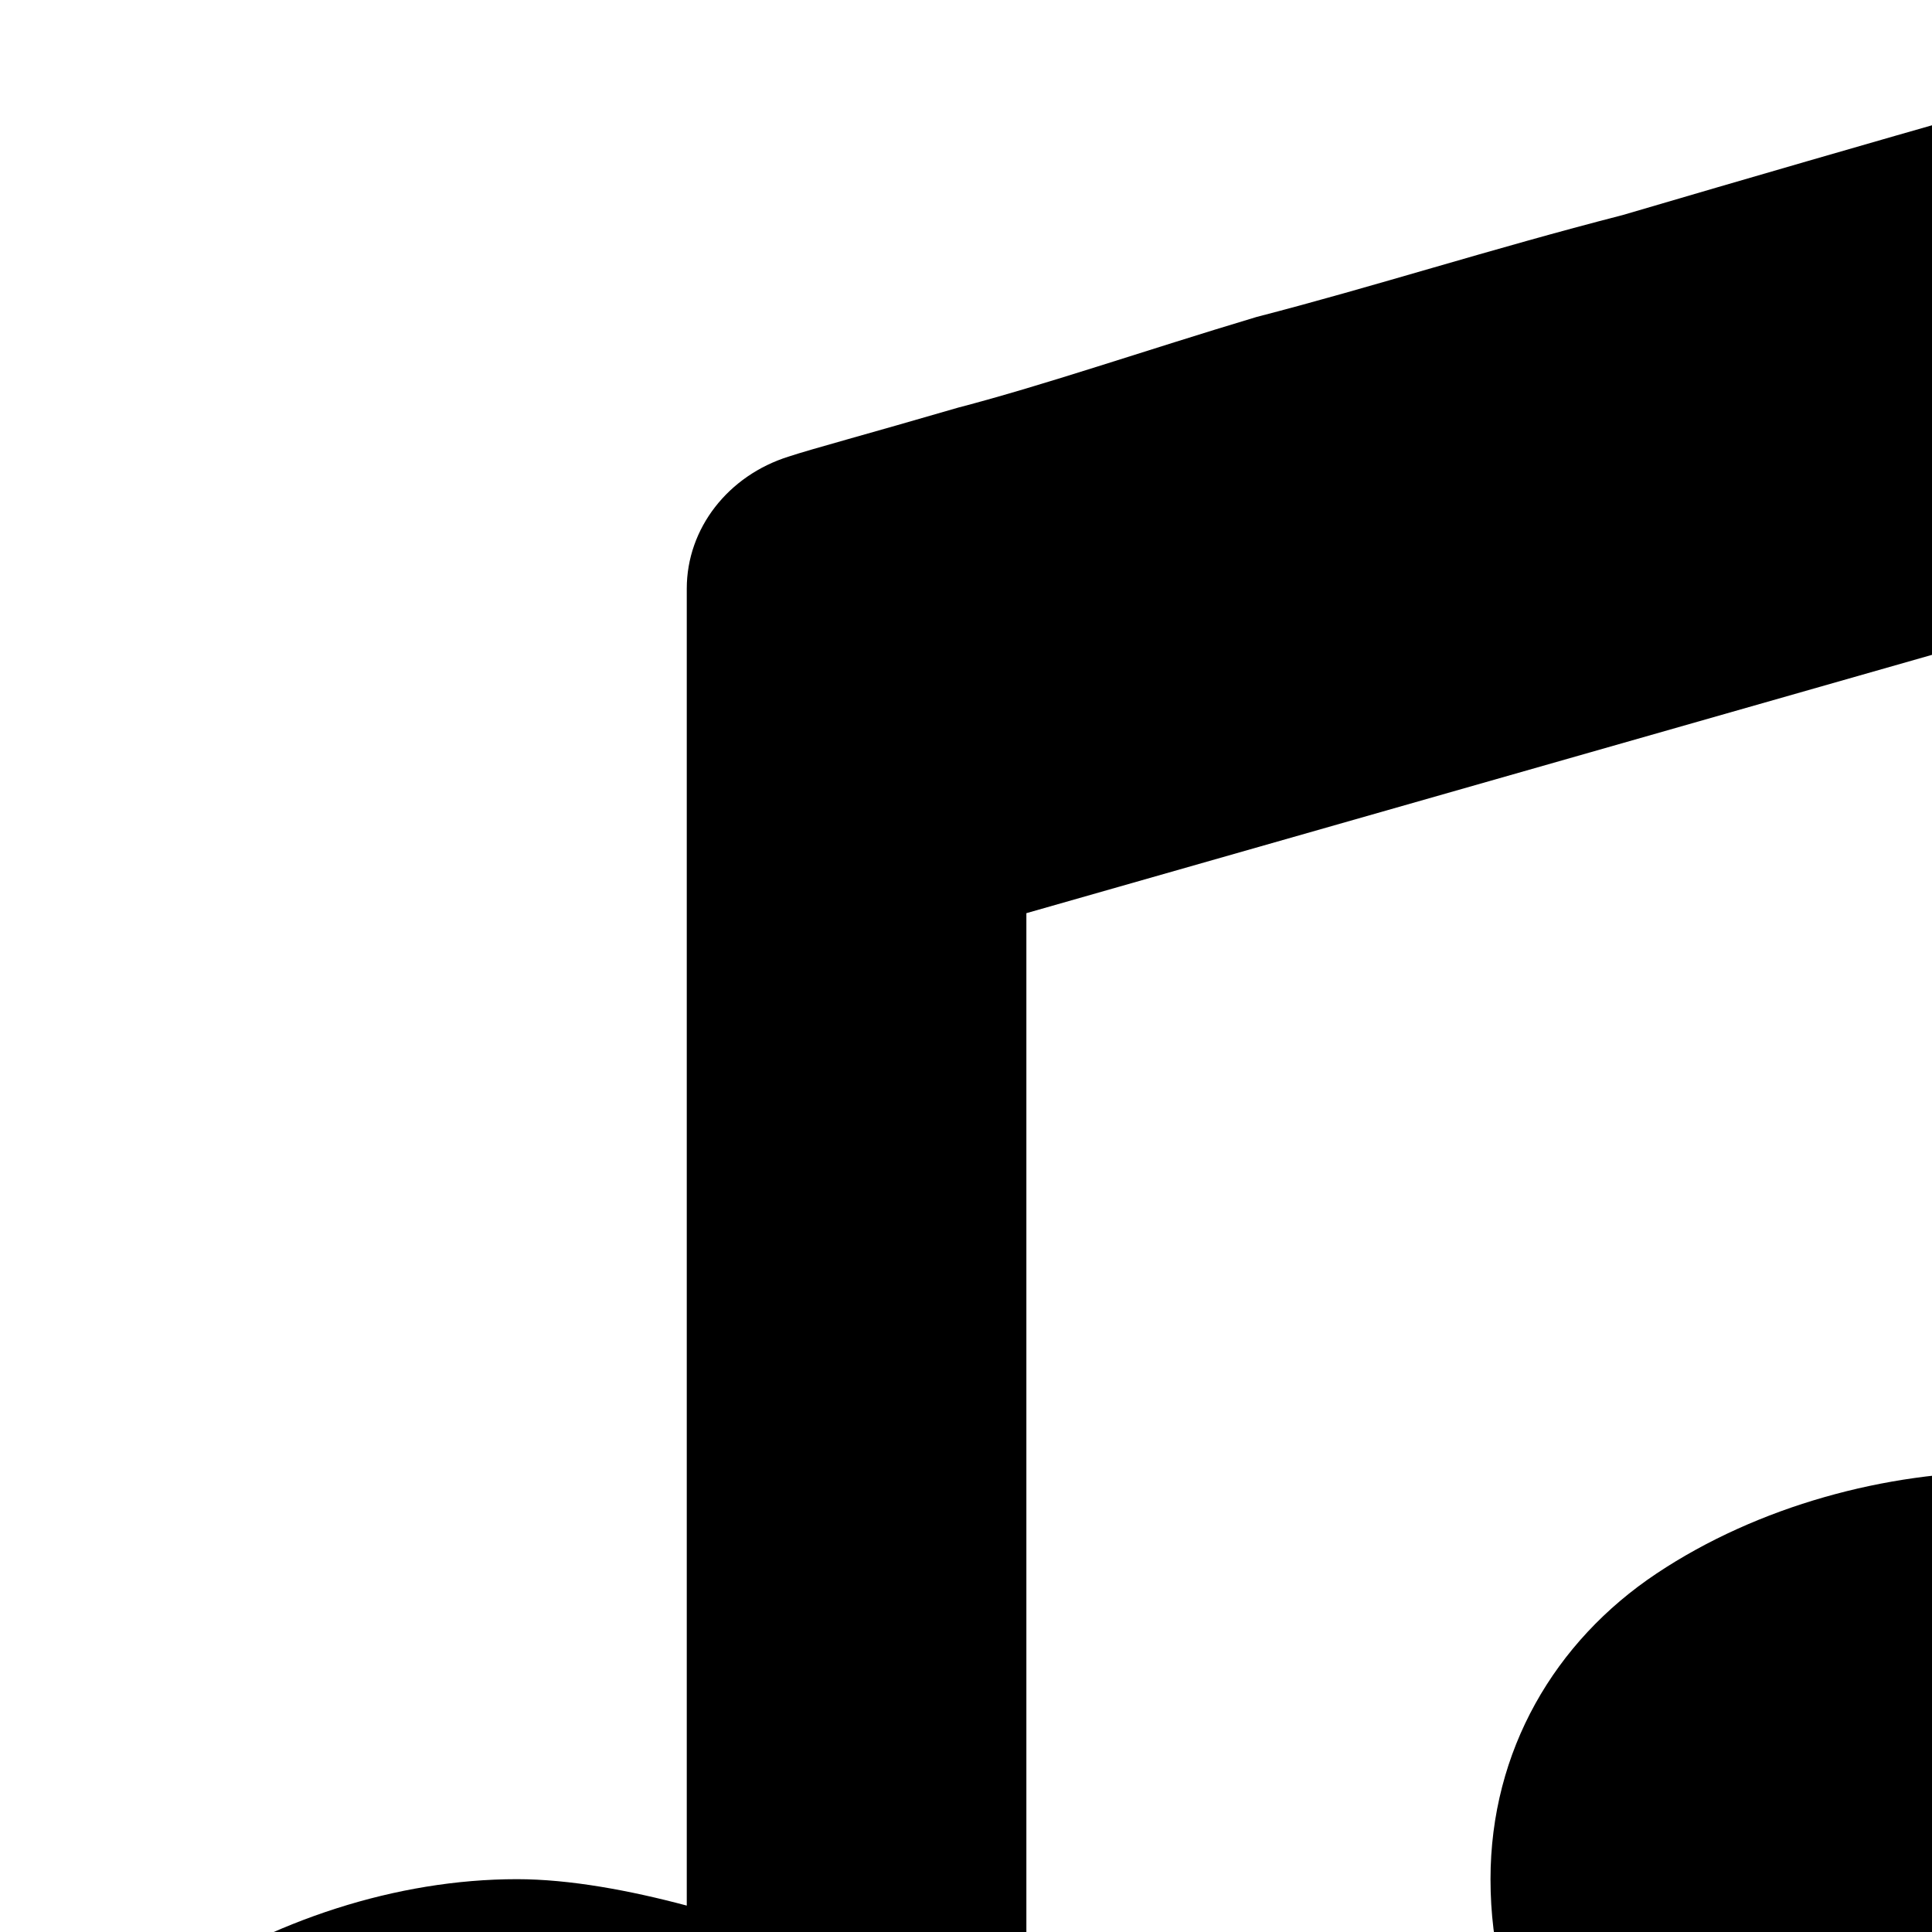 <svg xmlns="http://www.w3.org/2000/svg" version="1.1" viewBox="0 0 512 512" fill="currentColor"><path fill="currentColor" d="M182 156v349c-15-4-31-7-45-7c-32 0-65 11-92 29S0 574 0 608c0 36 18 63 45 81s60 28 92 28c30 0 64-10 91-28s44-45 44-81V242l305-87v241c-14-4-31-6-46-6c-31 0-65 9-92 27s-44 47-44 81c0 36 17 64 44 81c27 18 61 29 92 29c30 0 65-11 92-29c28-17 45-45 45-81V37c0-22-15-37-37-37c-2 0-14 4-33 9c-40 11-100 28-168 48c-35 9-66 19-97 27c-30 9-56 18-79 24c-24 7-39 11-45 13c-16 5-27 19-27 35"/></svg>